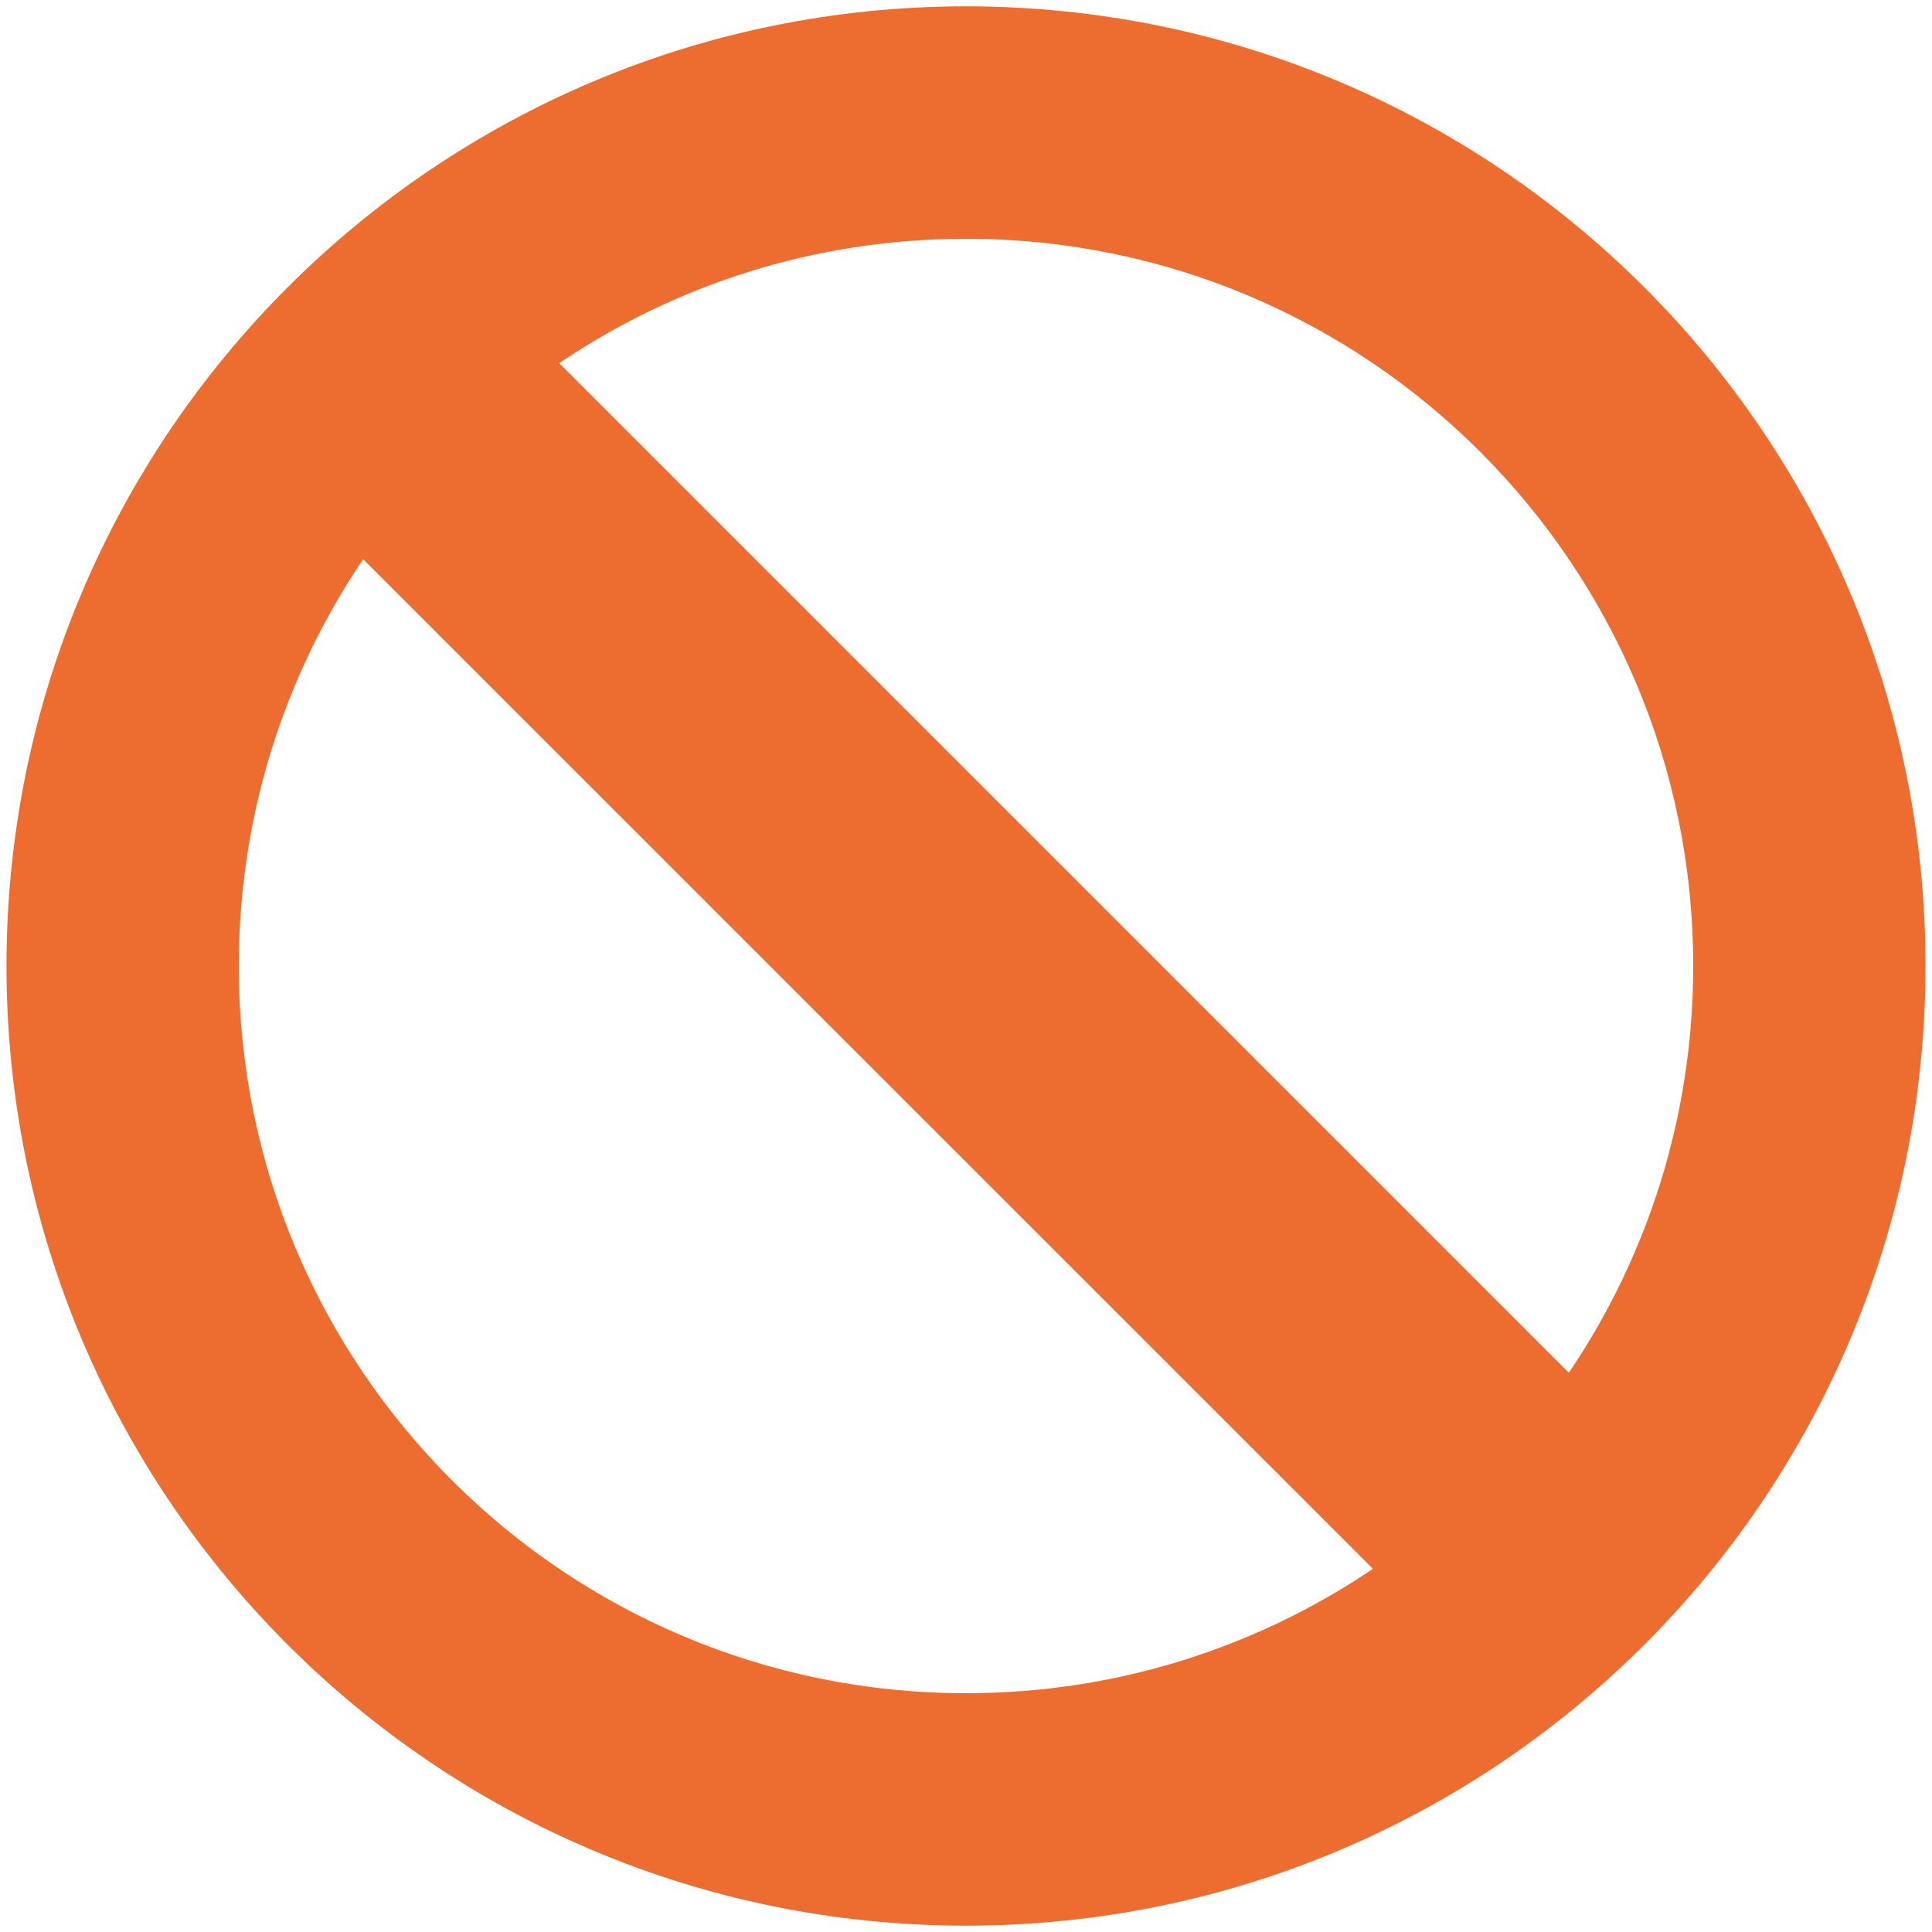 <svg id="logo" xmlns="http://www.w3.org/2000/svg" width="60px" height="60px" viewBox="0 0 128 128">
<g>
	<path fill="#ED6C30" d="M0.43,64c0,35.11,28.46,63.58,63.57,63.58S127.57,99.11,127.57,64c0-35.11-28.46-63.58-63.57-63.58   S0.43,28.89,0.43,64z M103.94,90.95L37.05,24.06c7.69-5.2,16.96-8.24,26.95-8.24c26.6,0,48.18,21.57,48.18,48.18   C112.18,73.99,109.14,83.26,103.94,90.95z M15.82,64c0-9.98,3.04-19.26,8.24-26.95l66.9,66.89c-7.7,5.2-16.98,8.24-26.96,8.24   C37.4,112.18,15.82,90.61,15.82,64z"/>
</g>
</svg>